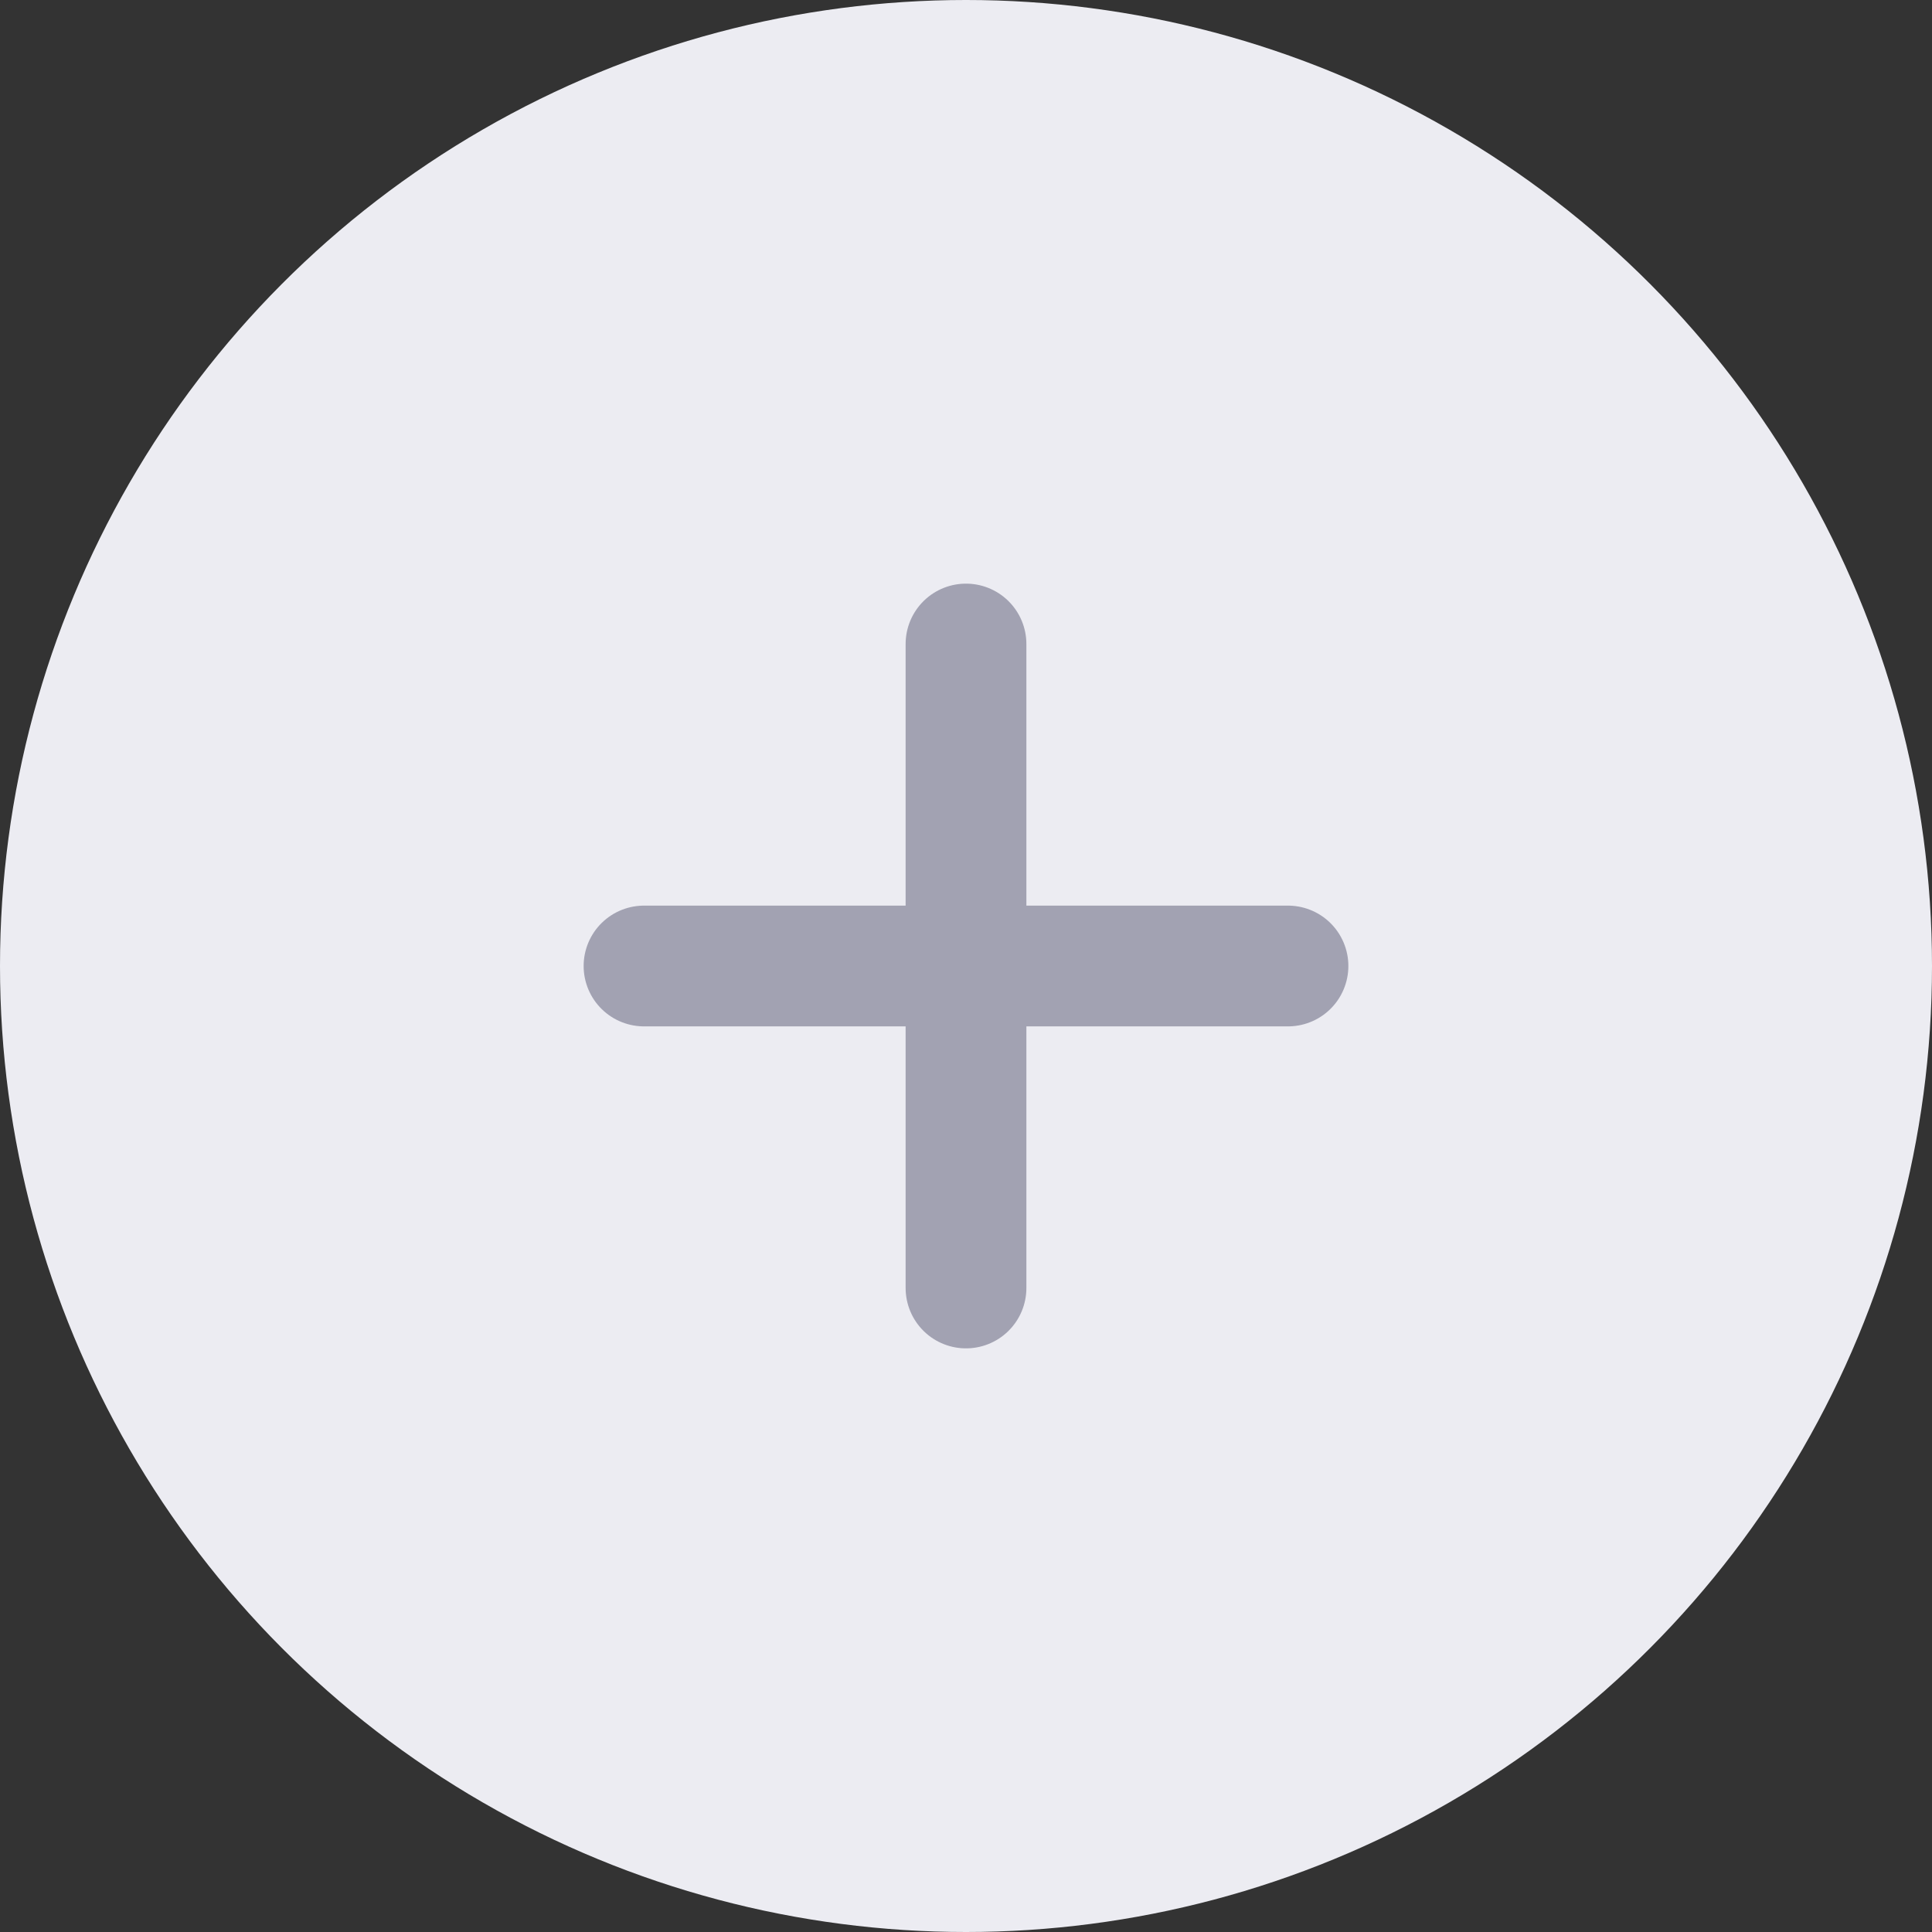 <svg width="56" height="56" viewBox="0 0 56 56" fill="none" xmlns="http://www.w3.org/2000/svg">
<rect x="0" y="0" width="56" height="56" fill="#333333" stroke="none"/>
<circle cx="28" cy="28" r="28" fill="#ECECF2"/>
<path d="M28 18.667L28 37.333" stroke="#A2A2B2" stroke-width="3.5" stroke-linecap="round"/>
<path d="M37.333 28H18.667" stroke="#A2A2B2" stroke-width="3.5" stroke-linecap="round"/>
</svg>
